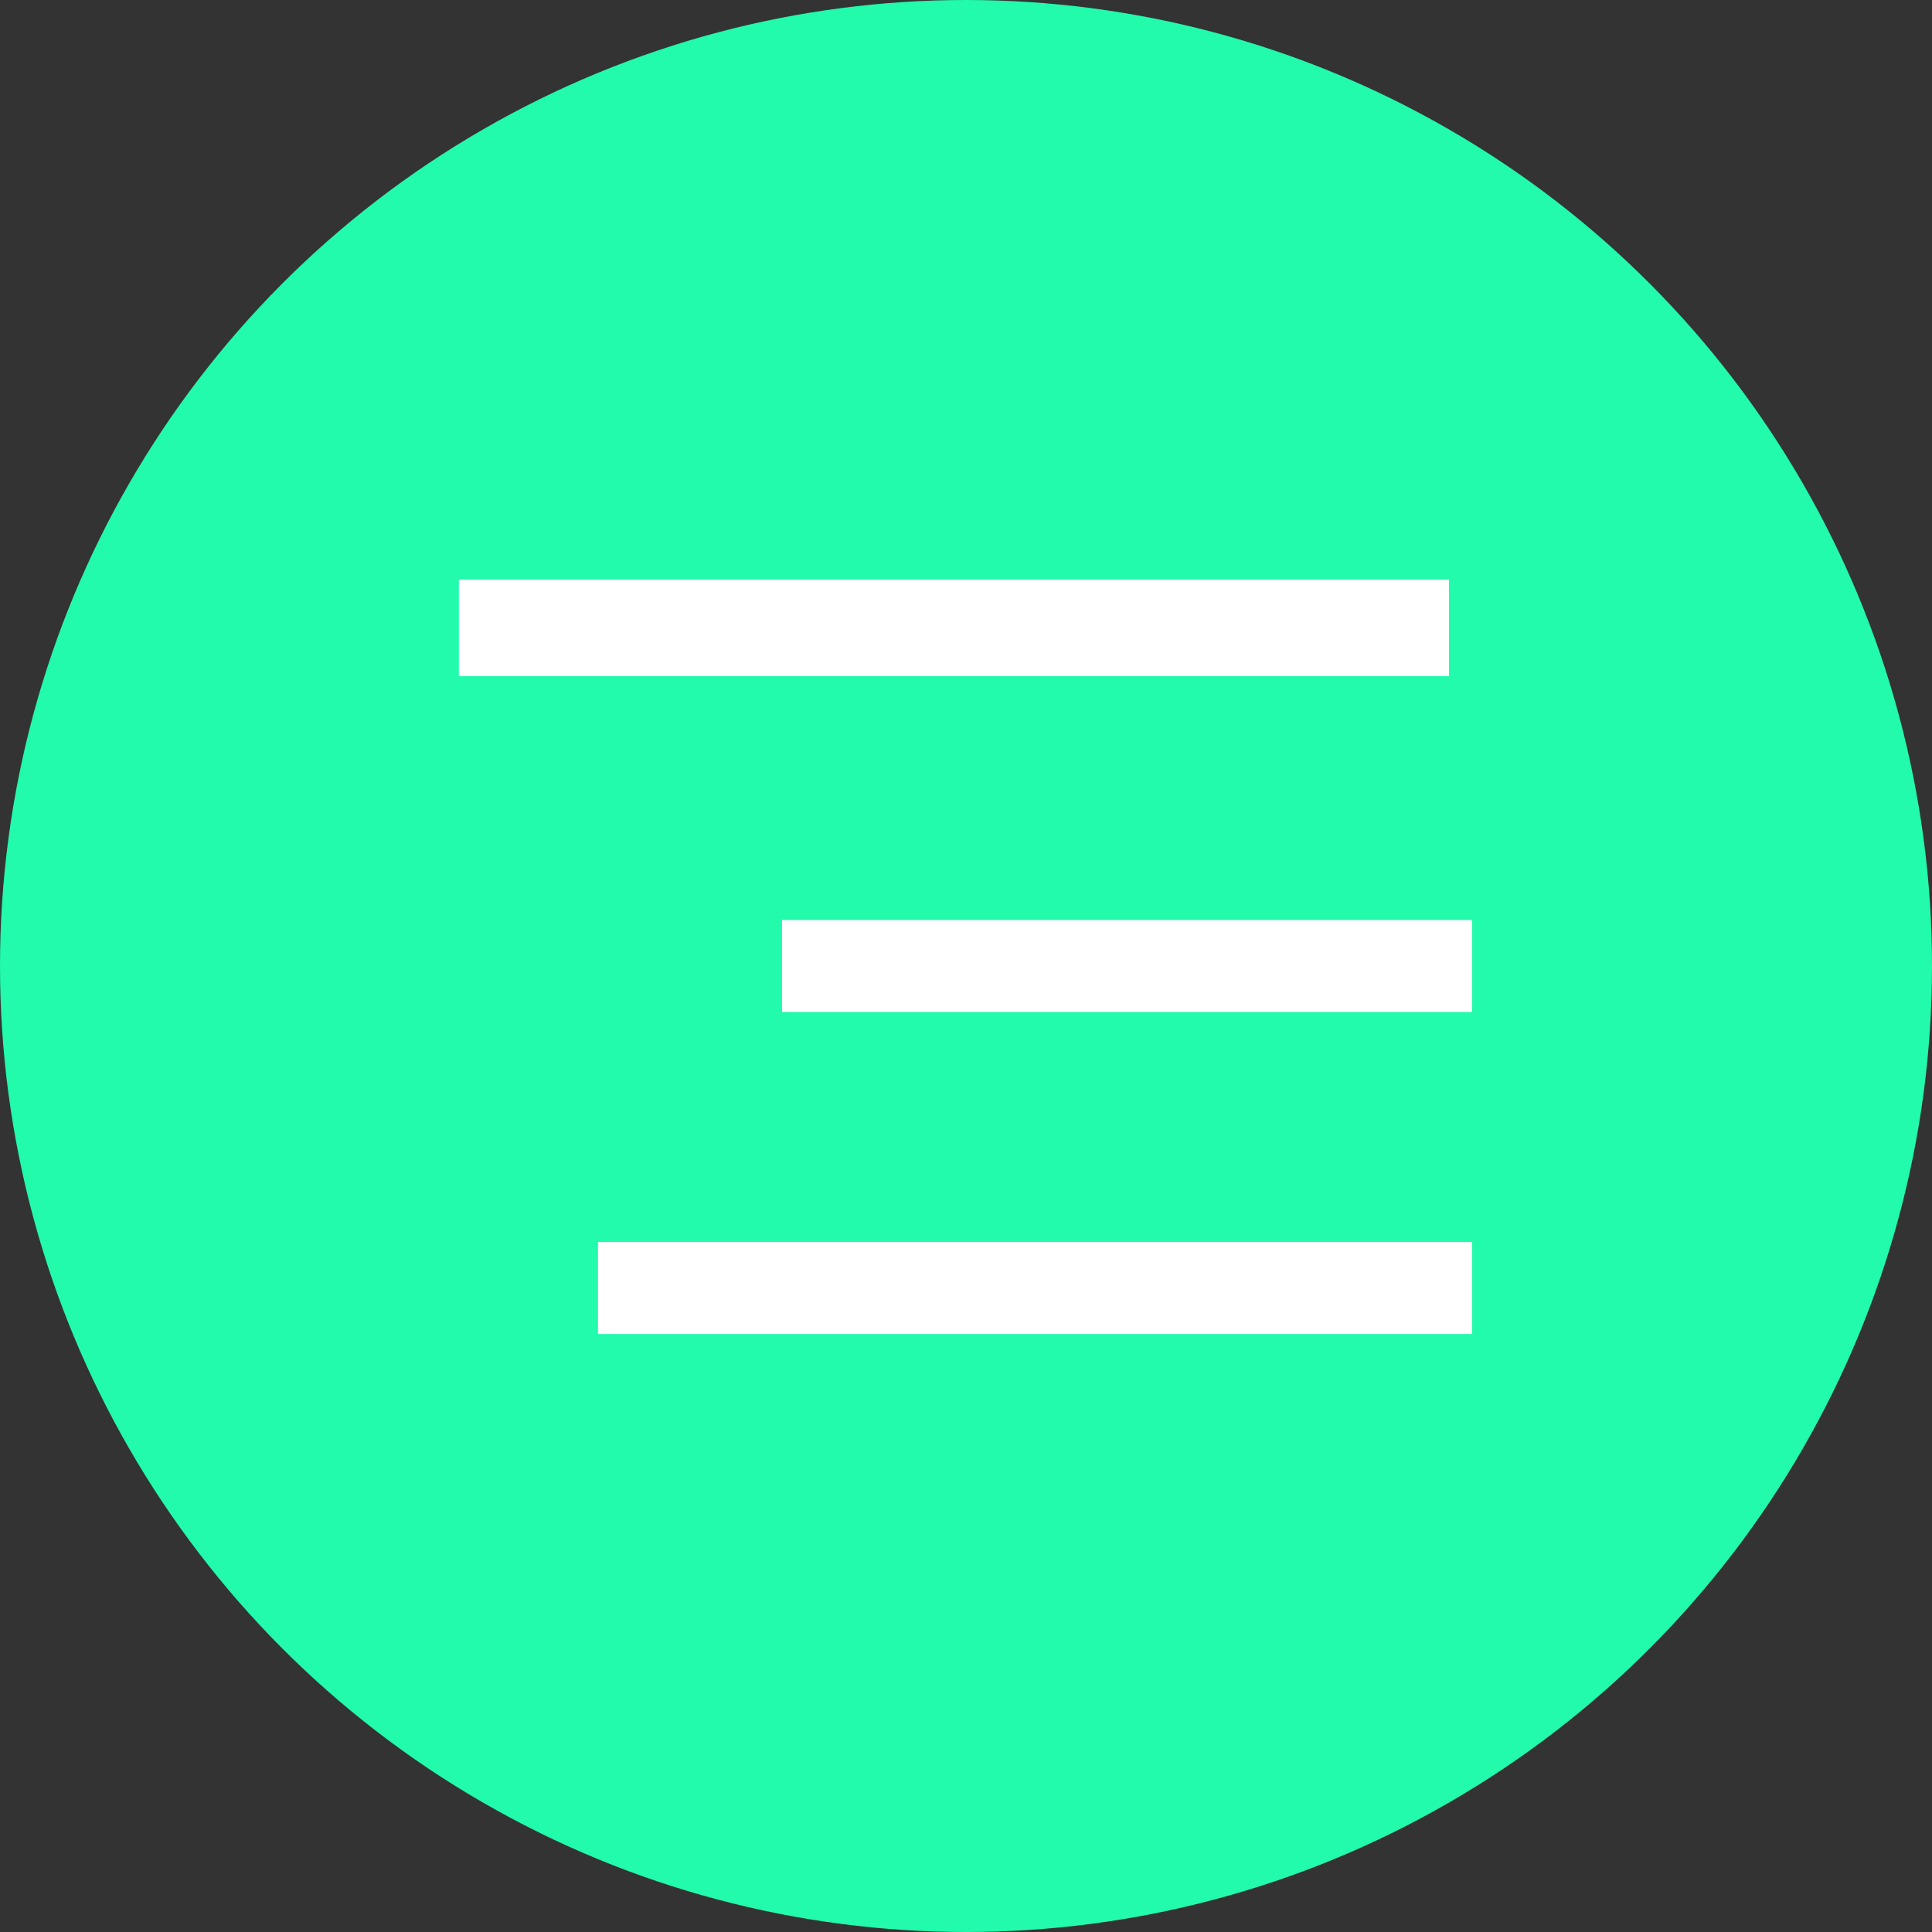 <svg width="42" height="42" viewBox="0 0 42 42" fill="none" xmlns="http://www.w3.org/2000/svg">
<rect x="0" y="0" width="42" height="42" fill="#333333" stroke="none"/>
<circle cx="21" cy="21" r="21" fill="#22FAAC"/>
<rect x="9.976" y="12.6" width="21.525" height="2.1" fill="white"/>
<rect x="17" y="20" width="15" height="2" fill="white"/>
<rect x="13" y="27" width="19" height="2" fill="white"/>
</svg>

